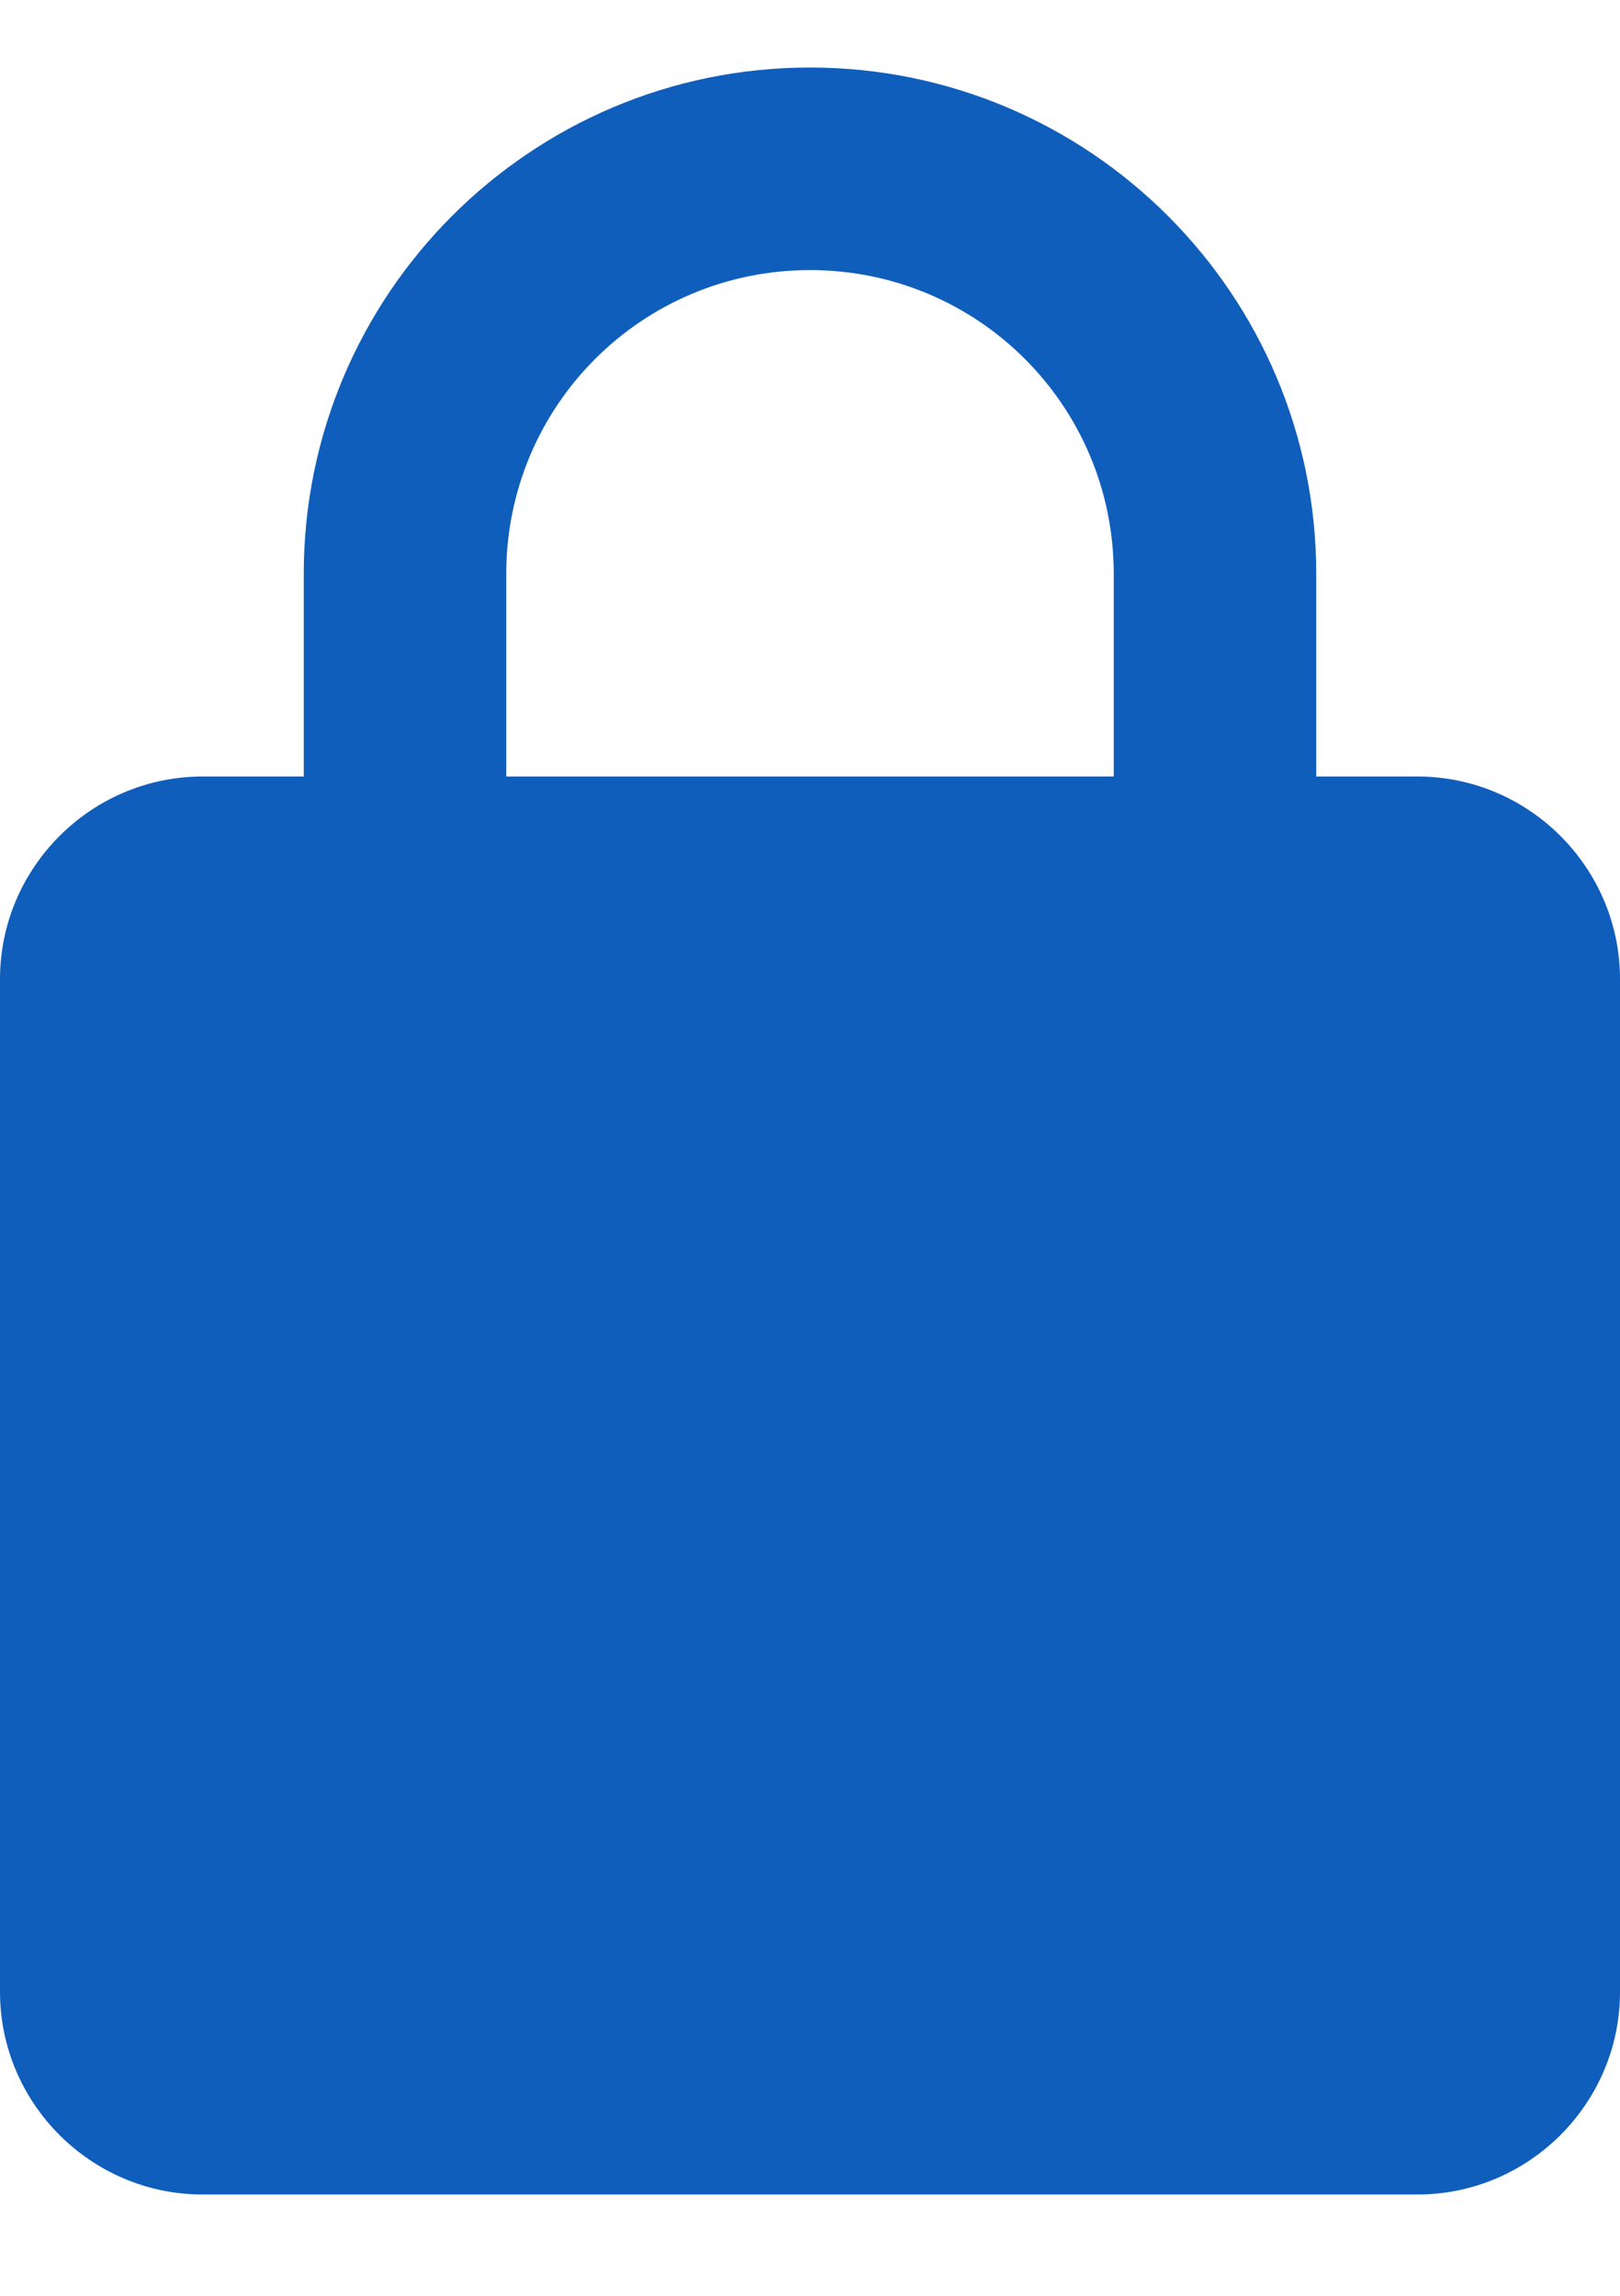 <svg width="12" height="17" viewBox="0 0 12 17" fill="none" xmlns="http://www.w3.org/2000/svg">
<path d="M10.5 5.75H9.75V4.25C9.75 2.18 8.07 0.5 6 0.5C3.93 0.5 2.25 2.18 2.25 4.25V5.75H1.5C0.675 5.75 0 6.425 0 7.25V14.75C0 15.575 0.675 16.25 1.5 16.25H10.5C11.325 16.25 12 15.575 12 14.75V7.25C12 6.425 11.325 5.75 10.5 5.75ZM3.75 5.75V4.25C3.75 3.005 4.755 2 6 2C7.245 2 8.25 3.005 8.25 4.25V5.75H3.75Z" fill="#0F5EBB"/>
</svg>
